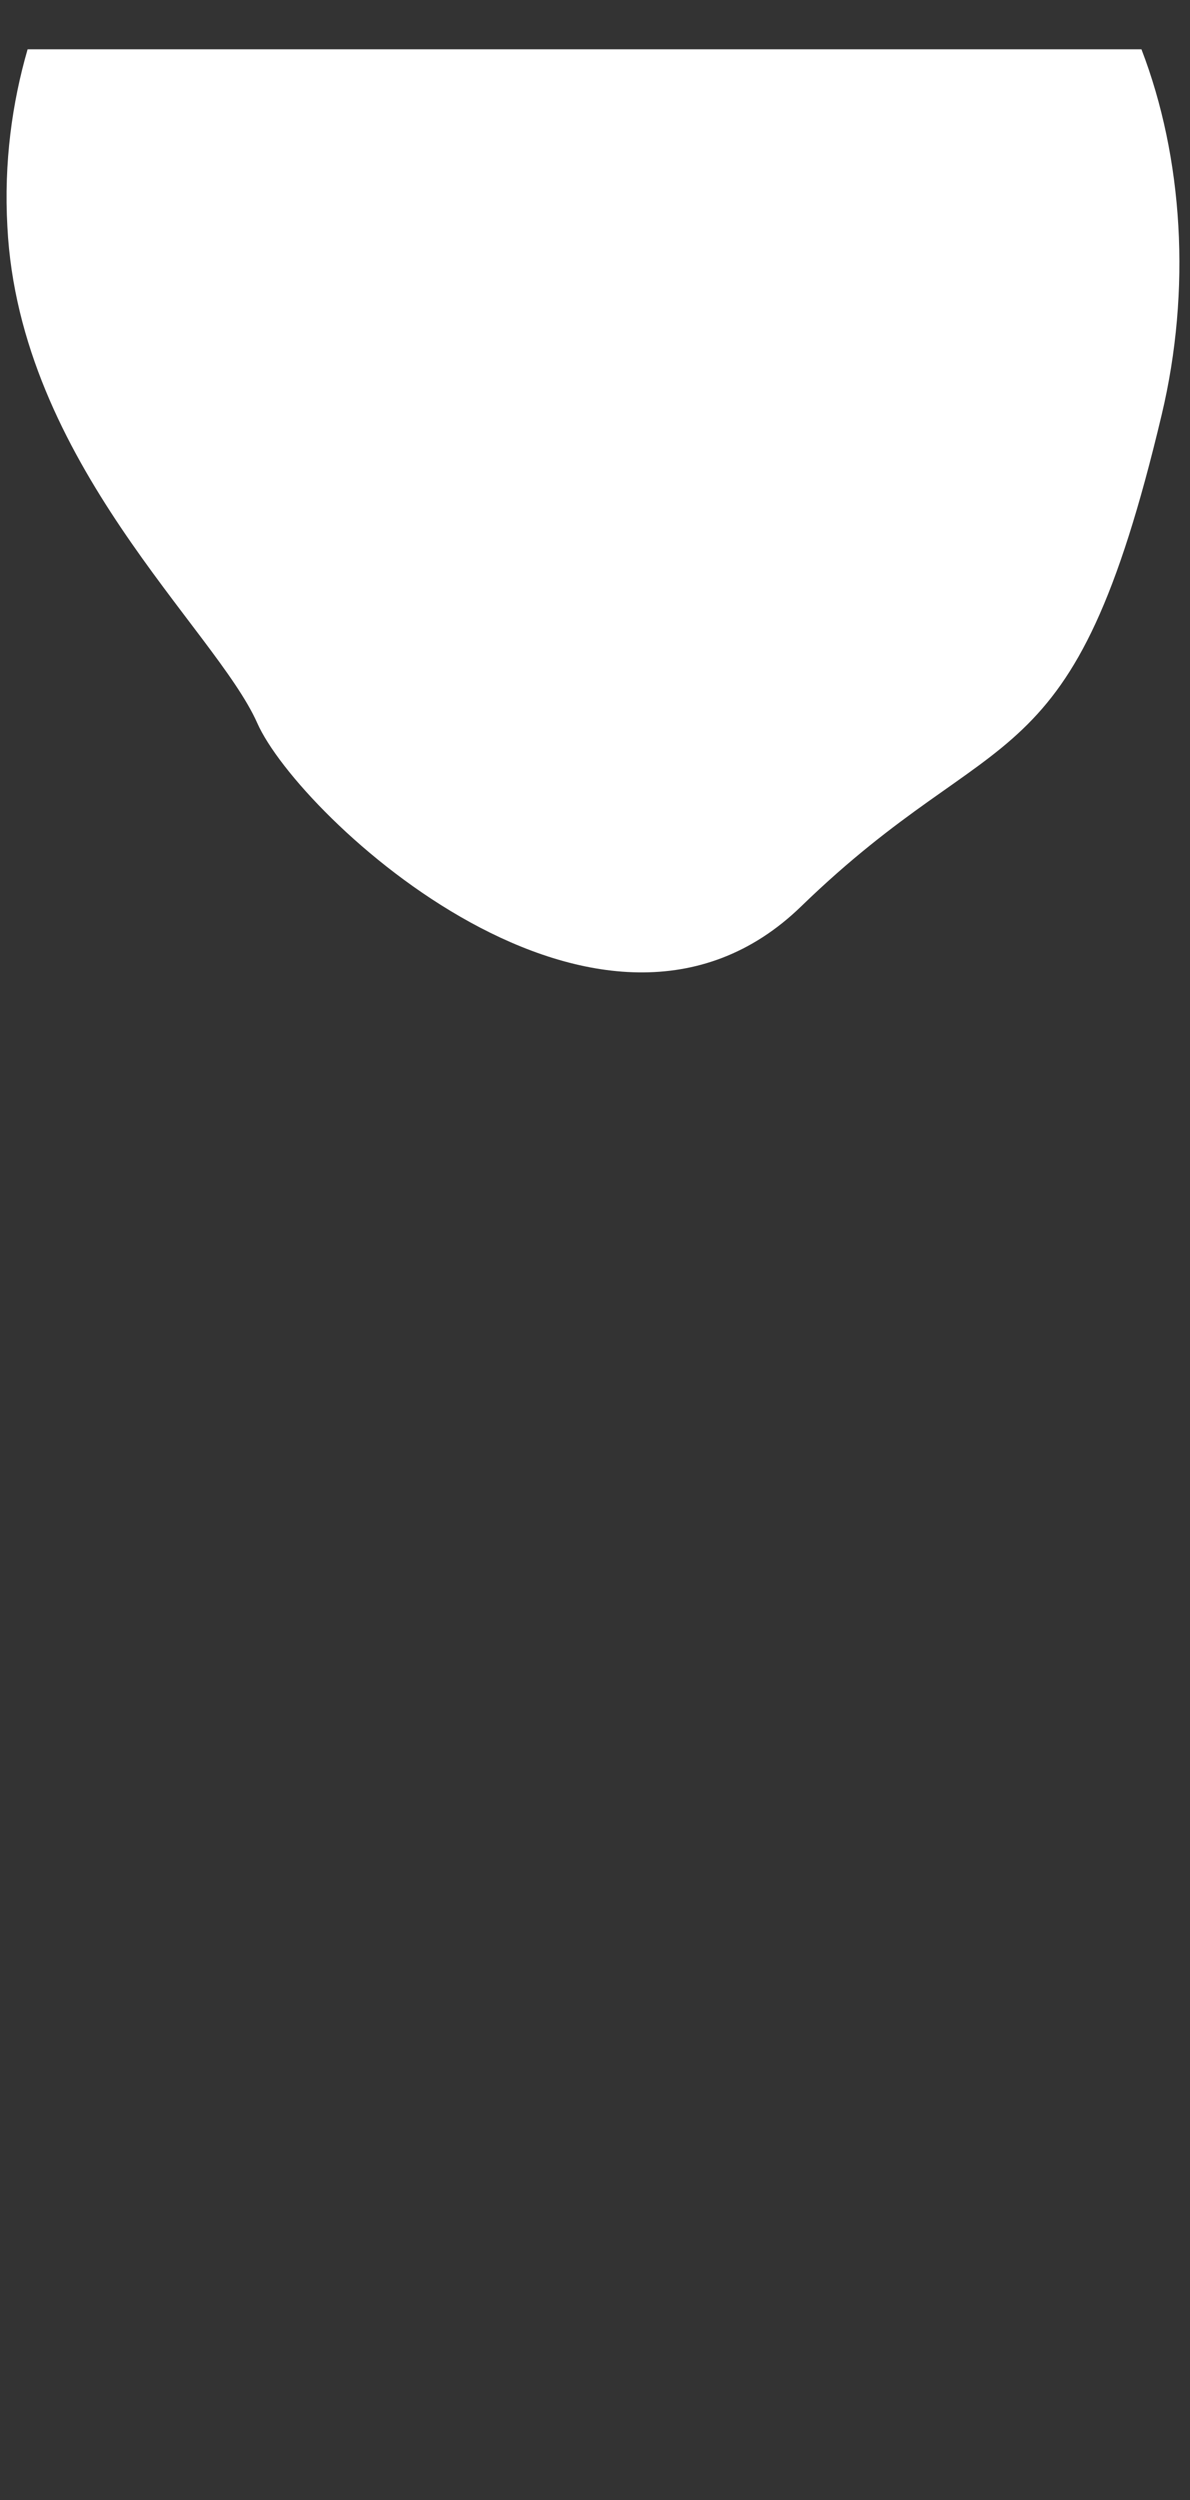 <svg width="10" height="21" viewBox="0 0 10 21" fill="none" xmlns="http://www.w3.org/2000/svg">
<rect x="0" y="0" width="10" height="21" fill="#333333" stroke="none"/>
<path d="M0.232 0.414C0.102 0.864 0.032 1.364 0.062 1.904C0.162 3.884 1.812 5.284 2.162 6.074C2.512 6.864 5.062 9.234 6.732 7.614C8.402 5.994 9.012 6.644 9.762 3.484C10.012 2.434 9.942 1.324 9.592 0.414H0.242H0.232Z" fill="white"/>
</svg>
